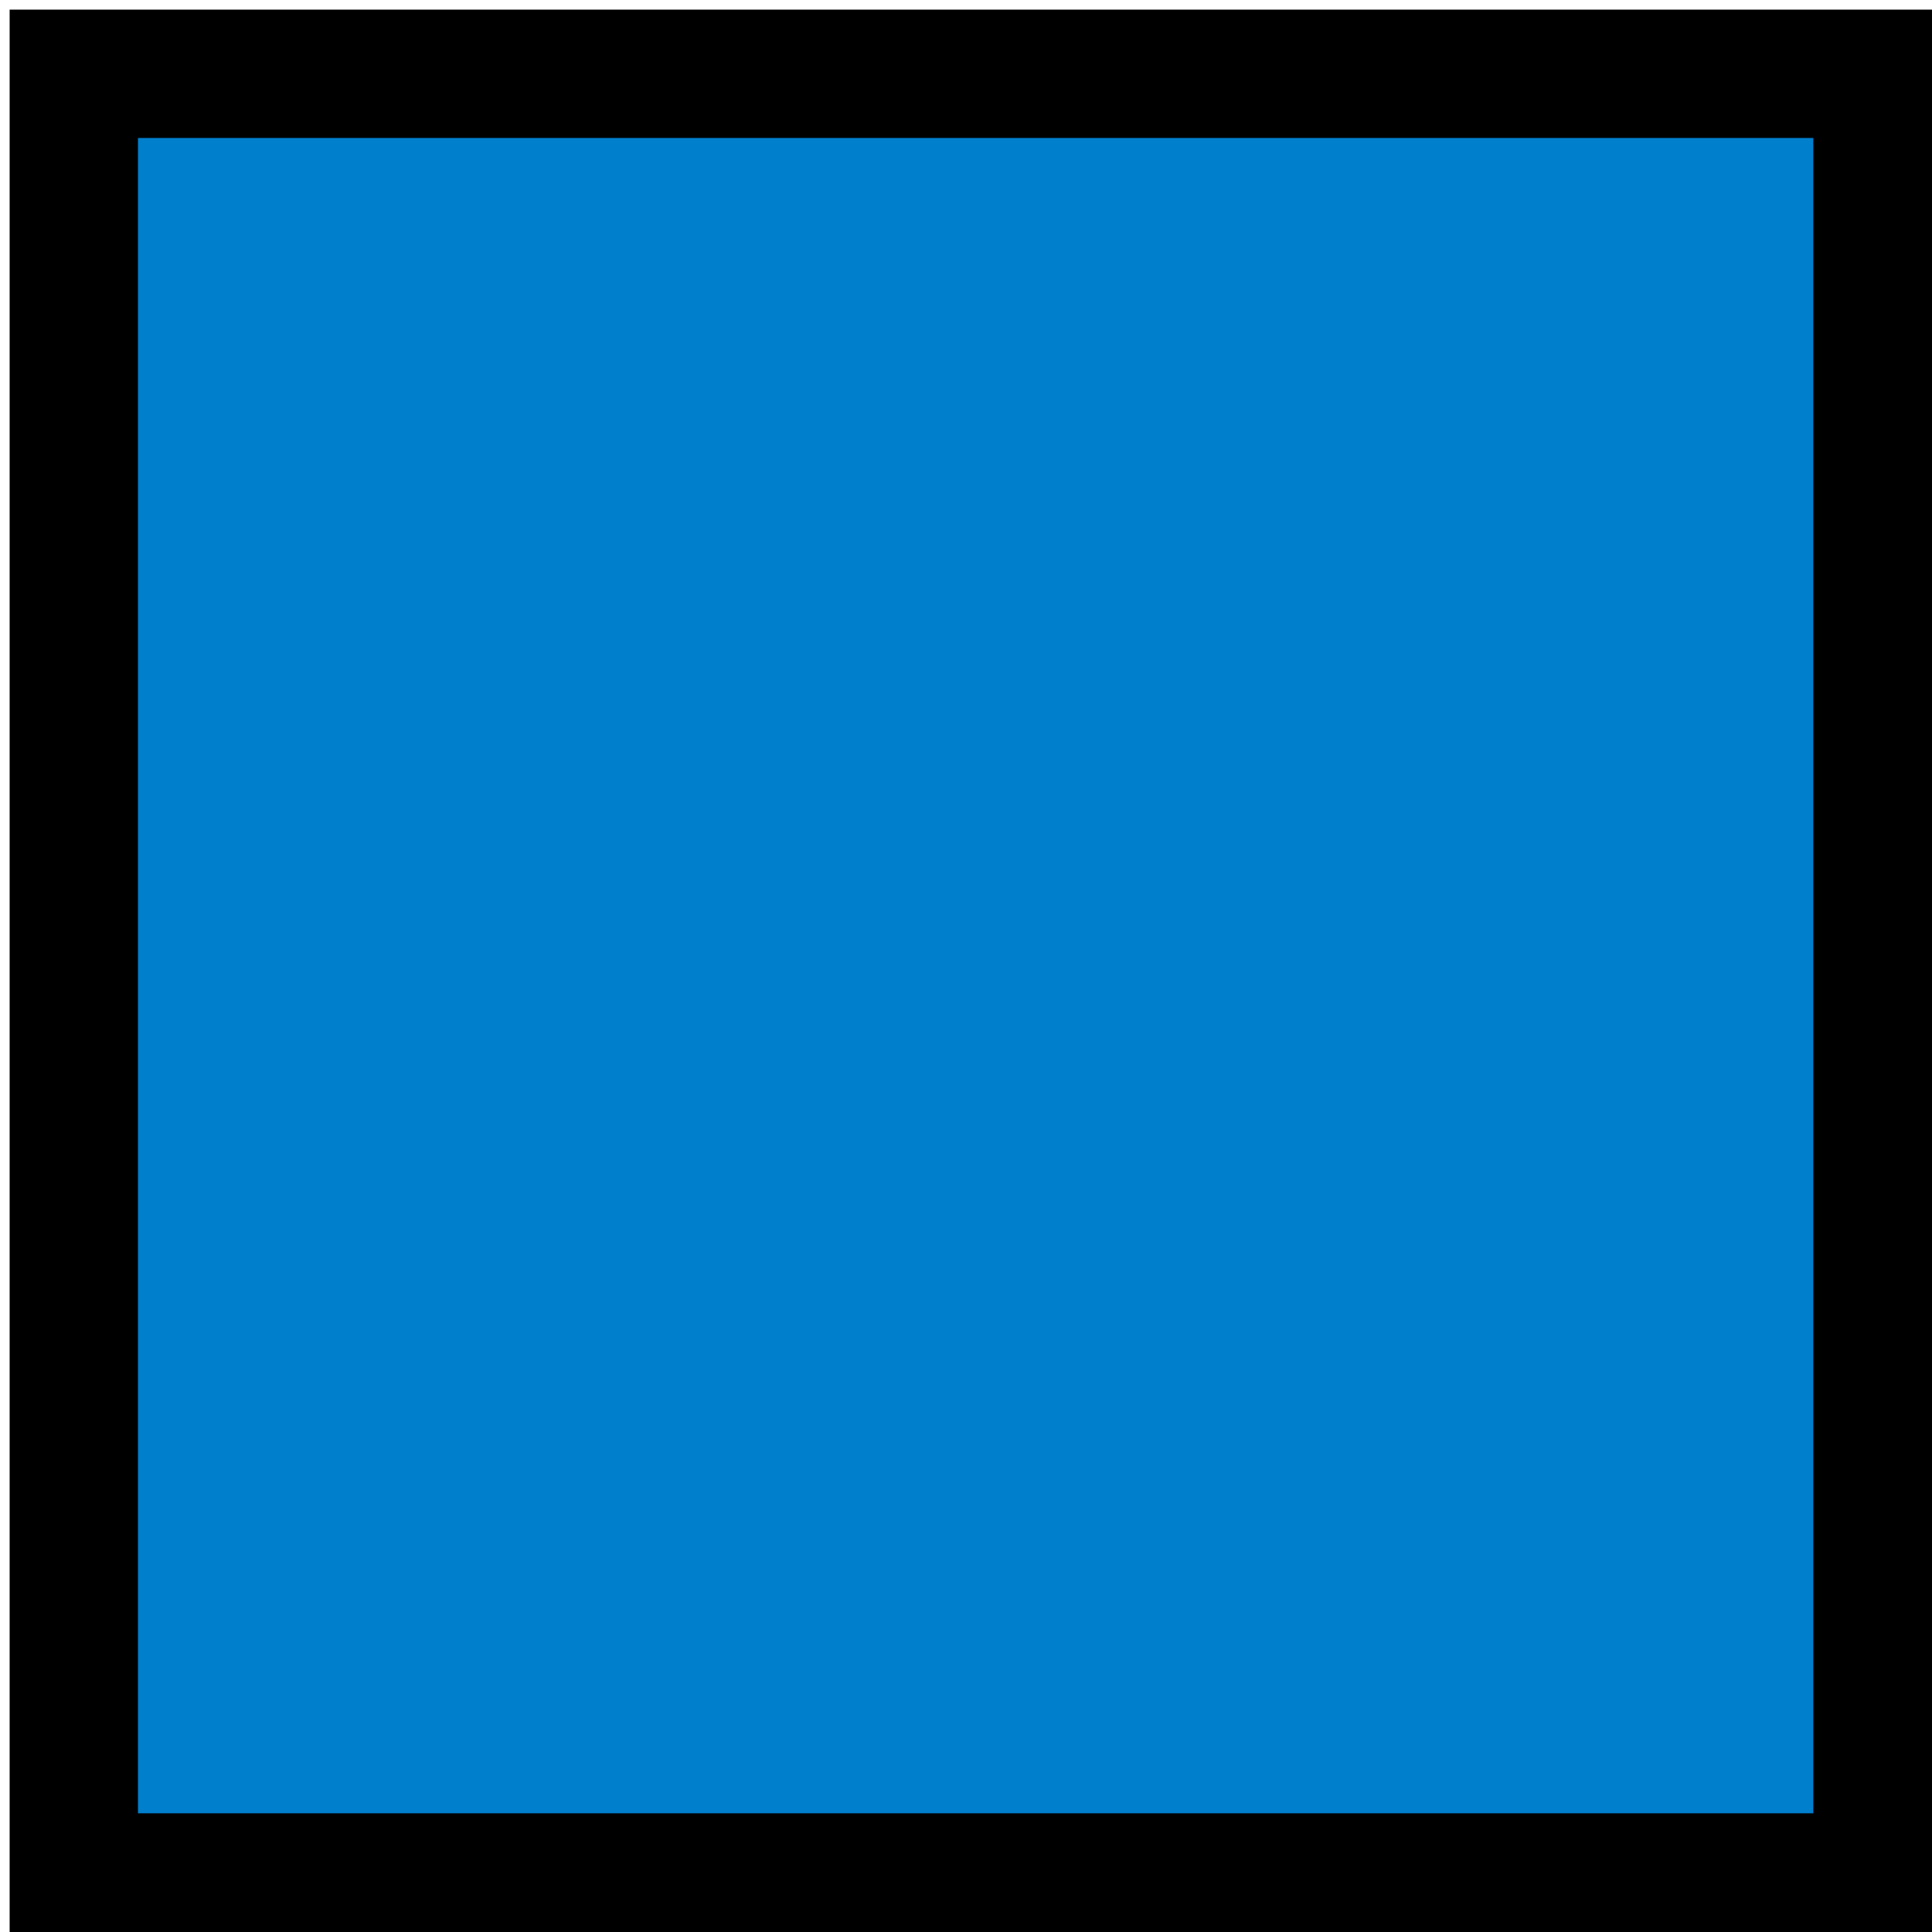 <?xml version="1.0" encoding="UTF-8" standalone="no"?>
<svg
   xmlns:dc="http://purl.org/dc/elements/1.1/"
   xmlns:cc="http://creativecommons.org/ns#"
   xmlns:rdf="http://www.w3.org/1999/02/22-rdf-syntax-ns#"
   xmlns:svg="http://www.w3.org/2000/svg"
   xmlns="http://www.w3.org/2000/svg"
   xmlns:sodipodi="http://sodipodi.sourceforge.net/DTD/sodipodi-0.dtd"
   xmlns:inkscape="http://www.inkscape.org/namespaces/inkscape"
   id="Layer_1"
   data-name="Layer 1"
   width="400"
   height="400"
   viewBox="0 0 400 400"
   version="1.1"
   inkscape:version="0.91 r13725"
   sodipodi:docname="DGlcpNAc.svg">
  <sodipodi:namedview
     pagecolor="#ffffff"
     bordercolor="#666666"
     borderopacity="1"
     objecttolerance="10"
     gridtolerance="10"
     guidetolerance="10"
     inkscape:pageopacity="0"
     inkscape:pageshadow="2"
     inkscape:window-width="640"
     inkscape:window-height="480"
     id="namedview11"
     showgrid="false"
     inkscape:zoom="0.59"
     inkscape:cx="200"
     inkscape:cy="200"
     inkscape:window-x="0"
     inkscape:window-y="0"
     inkscape:window-maximized="0"
     inkscape:current-layer="Layer_1" />
  <defs
     id="defs3">
    <style
       id="style5">
      .cls-1 {
        fill: #007fcd;
        stroke: #000;
        stroke-width: 26.57px;
      }
    </style>
  </defs>
  <title
     id="title7">GlcNAc</title>
  <g
     id="layer1"
     transform="translate(2,2)">
    <rect
       id="rect2985"
       class="cls-1"
       x="13.28"
       y="13.28"
       width="373.43"
       height="373.43"
       style="fill:#007fcd;stroke:#000000;stroke-width:26.57px" />
  </g>
</svg>
